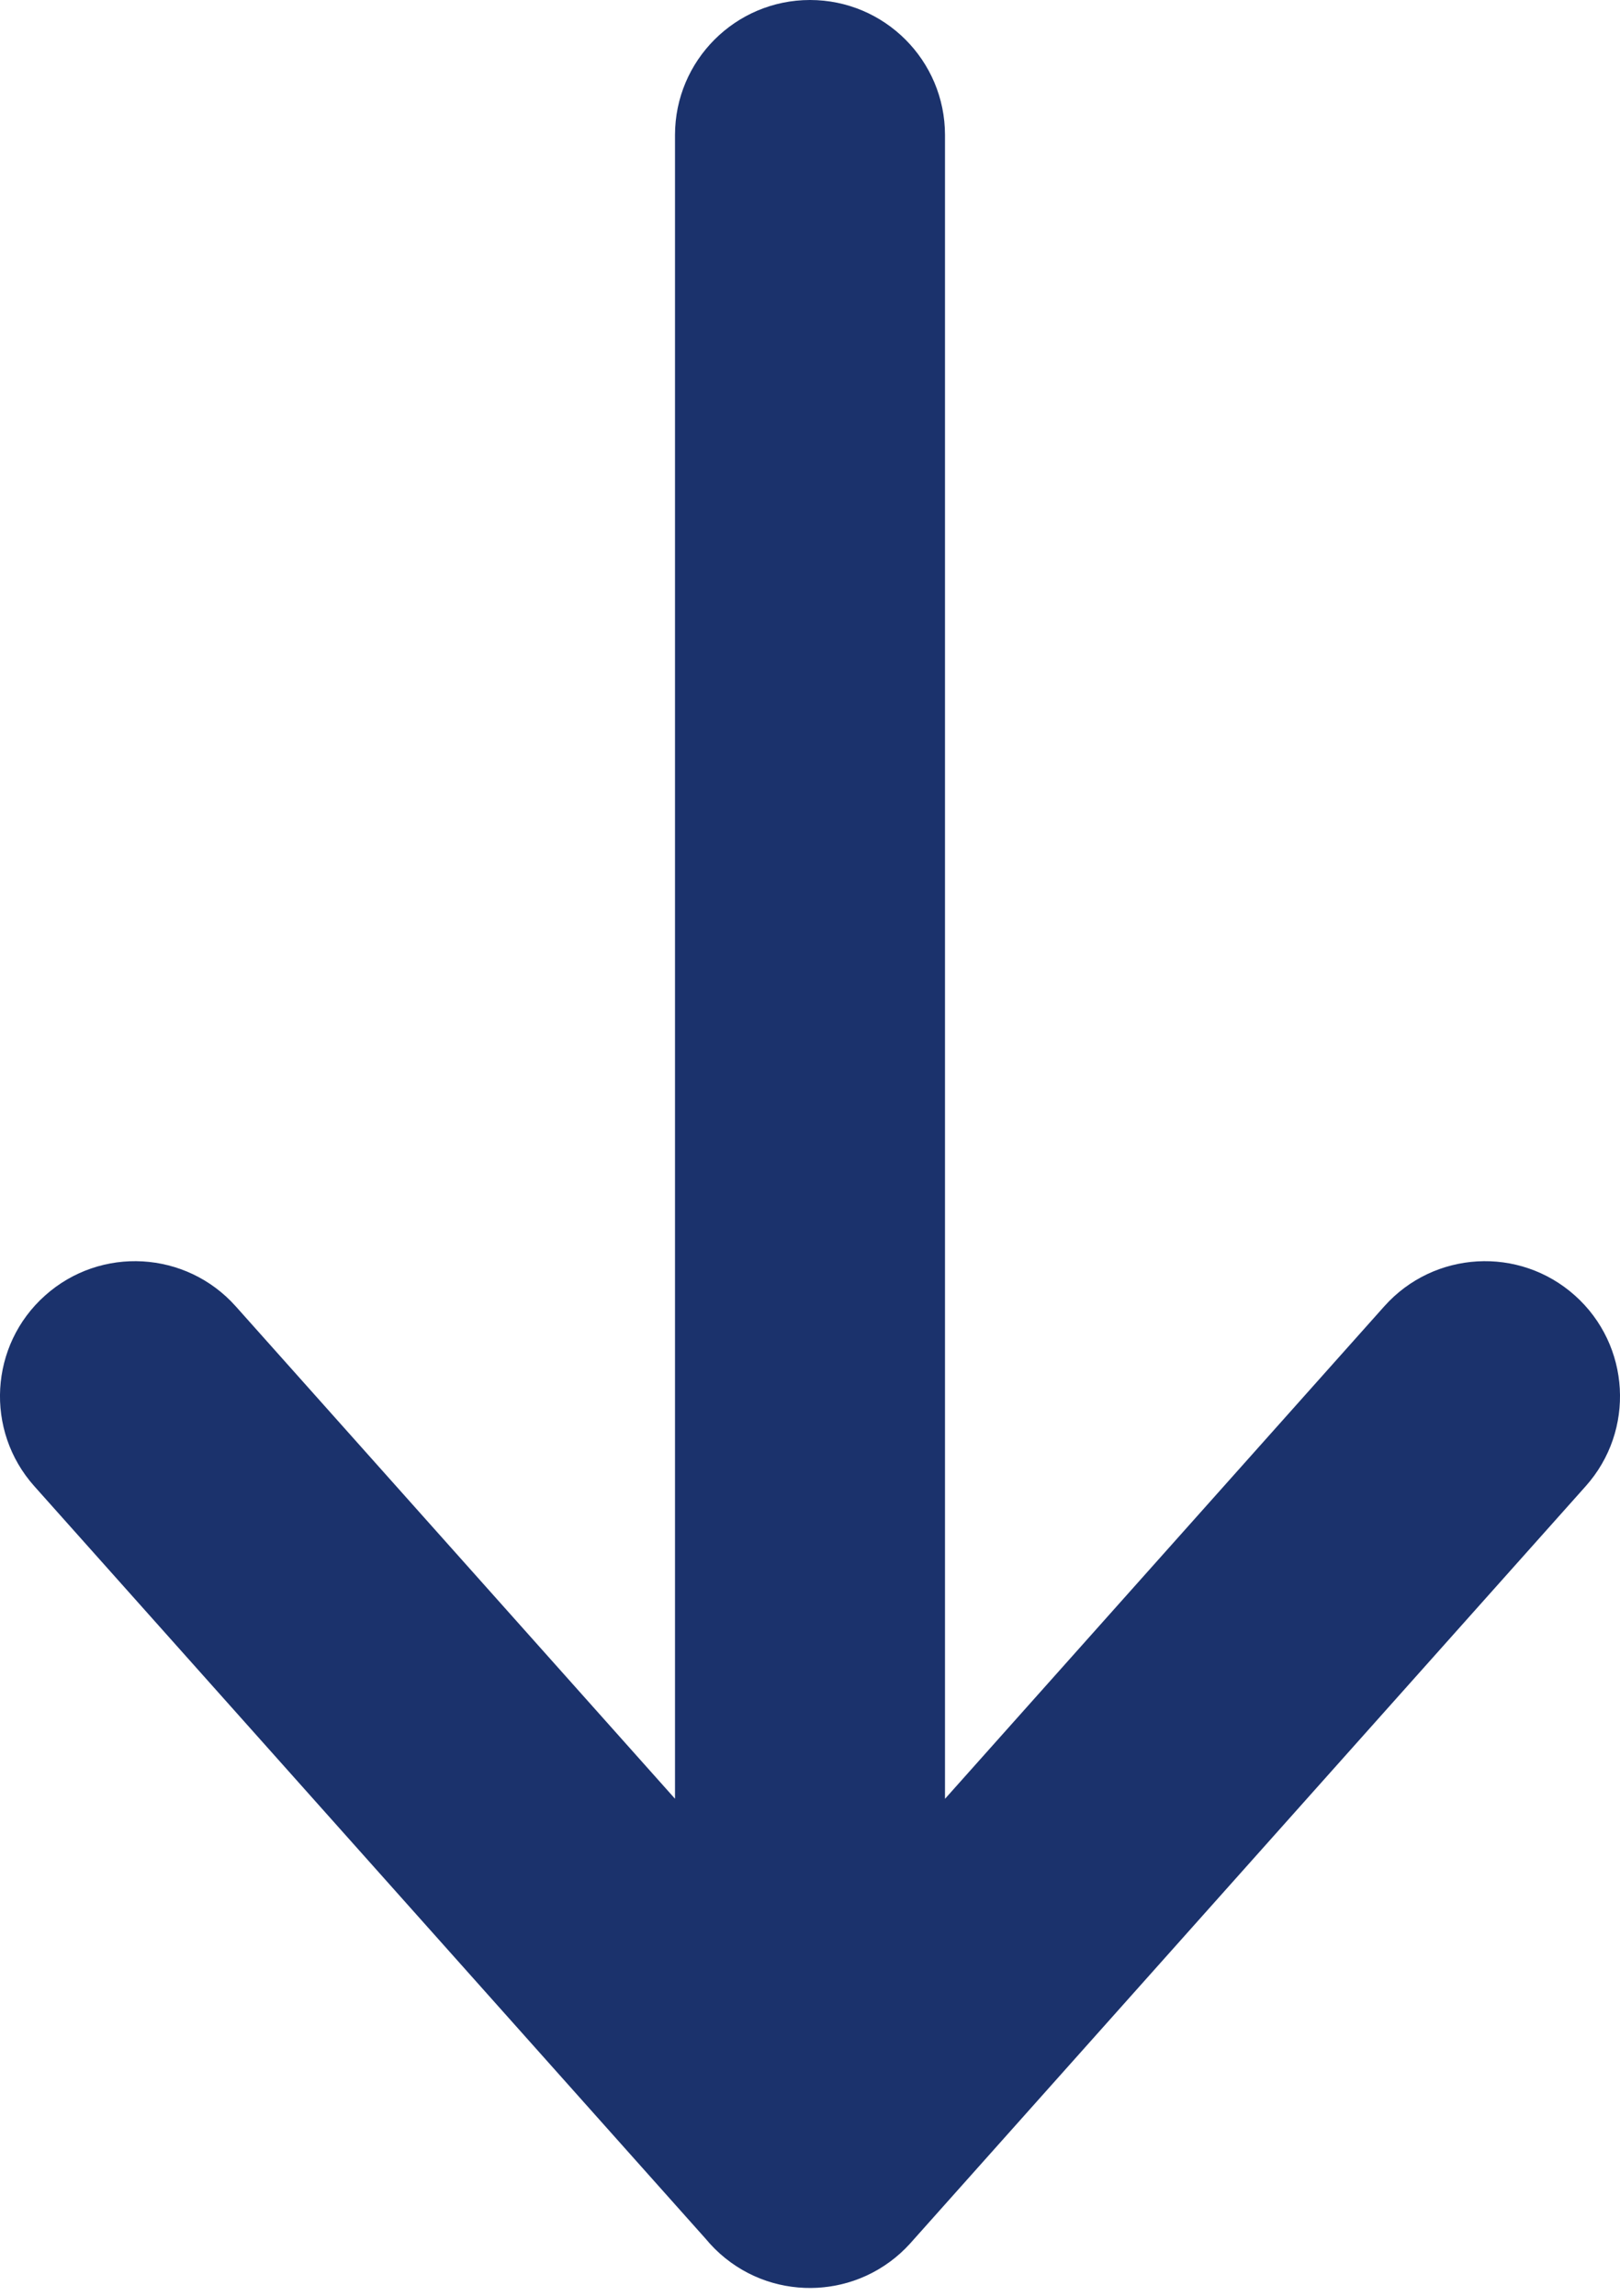 <svg width="12" height="17" viewBox="0 0 12 17" fill="none" xmlns="http://www.w3.org/2000/svg">
<path d="M11.746 11.005C12.114 10.593 12.078 9.961 11.666 9.593C11.254 9.225 10.622 9.261 10.254 9.673L11.746 11.005ZM5.254 15.277C4.886 15.689 4.922 16.321 5.334 16.689C5.746 17.056 6.378 17.02 6.746 16.608L5.254 15.277ZM5.254 16.608C5.622 17.02 6.254 17.056 6.666 16.688C7.078 16.321 7.114 15.688 6.746 15.276L5.254 16.608ZM1.746 9.673C1.378 9.261 0.746 9.225 0.334 9.593C-0.078 9.96 -0.114 10.593 0.254 11.005L1.746 9.673ZM5 15.942C5 16.495 5.448 16.942 6 16.942C6.552 16.942 7 16.495 7 15.942H5ZM7 1C7 0.448 6.552 0 6 0C5.448 0 5 0.448 5 1H7ZM10.254 9.673L5.254 15.277L6.746 16.608L11.746 11.005L10.254 9.673ZM6.746 15.276L1.746 9.673L0.254 11.005L5.254 16.608L6.746 15.276ZM7 15.942L7 1H5L5 15.942H7Z" fill="#1B326C"/>
</svg>
